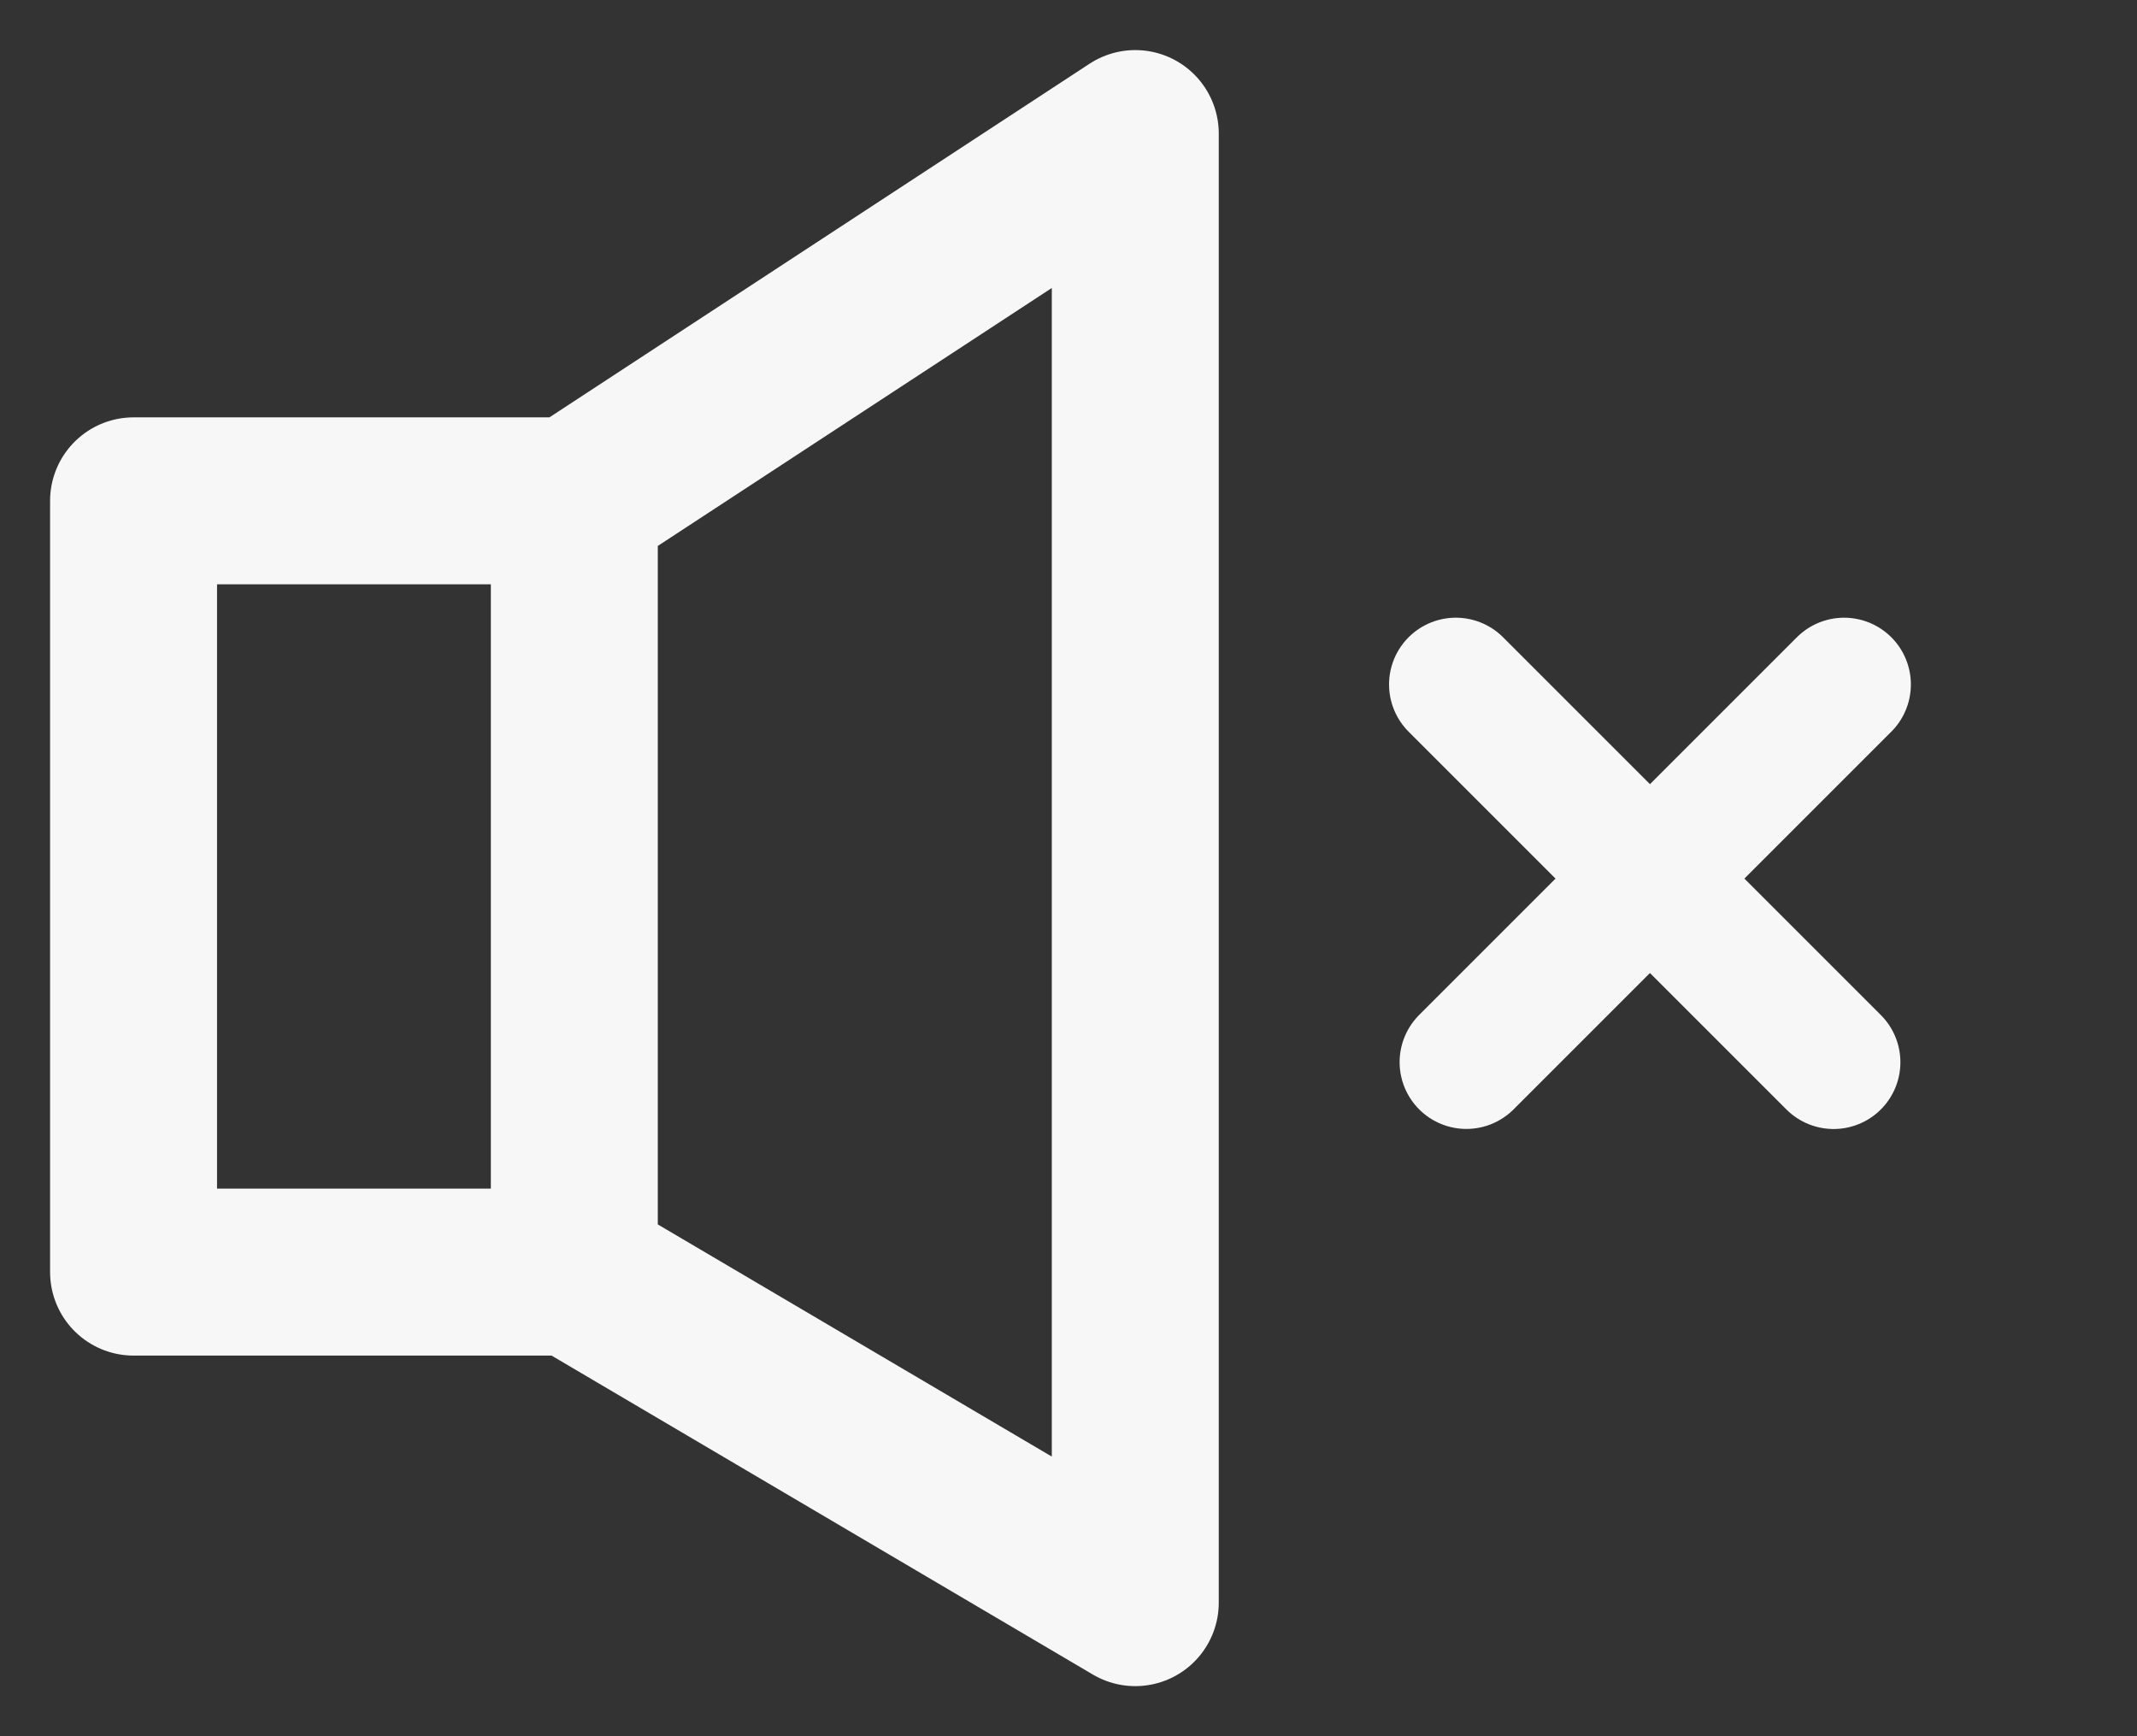 <svg width="32" height="26" viewBox="0 0 32 26" fill="none" xmlns="http://www.w3.org/2000/svg">
<rect x="0" y="0" width="32" height="26" fill="#333333" stroke="none"/>
<line x1="21.8" y1="10.25" x2="27.457" y2="15.907" stroke="#F7F7F7" stroke-width="2" stroke-linecap="round"/>
<line x1="1" y1="-1" x2="9" y2="-1" transform="matrix(-0.707 0.707 0.707 0.707 29.028 10.25)" stroke="#F7F7F7" stroke-width="2" stroke-linecap="round"/>
<path d="M8.6 7.5H2V19.05H8.6M8.6 7.5L17 2V24L8.6 19.05M8.6 7.5V19.05" stroke="#F7F7F7" stroke-width="2.5" stroke-linecap="round" stroke-linejoin="round"/>
</svg>
